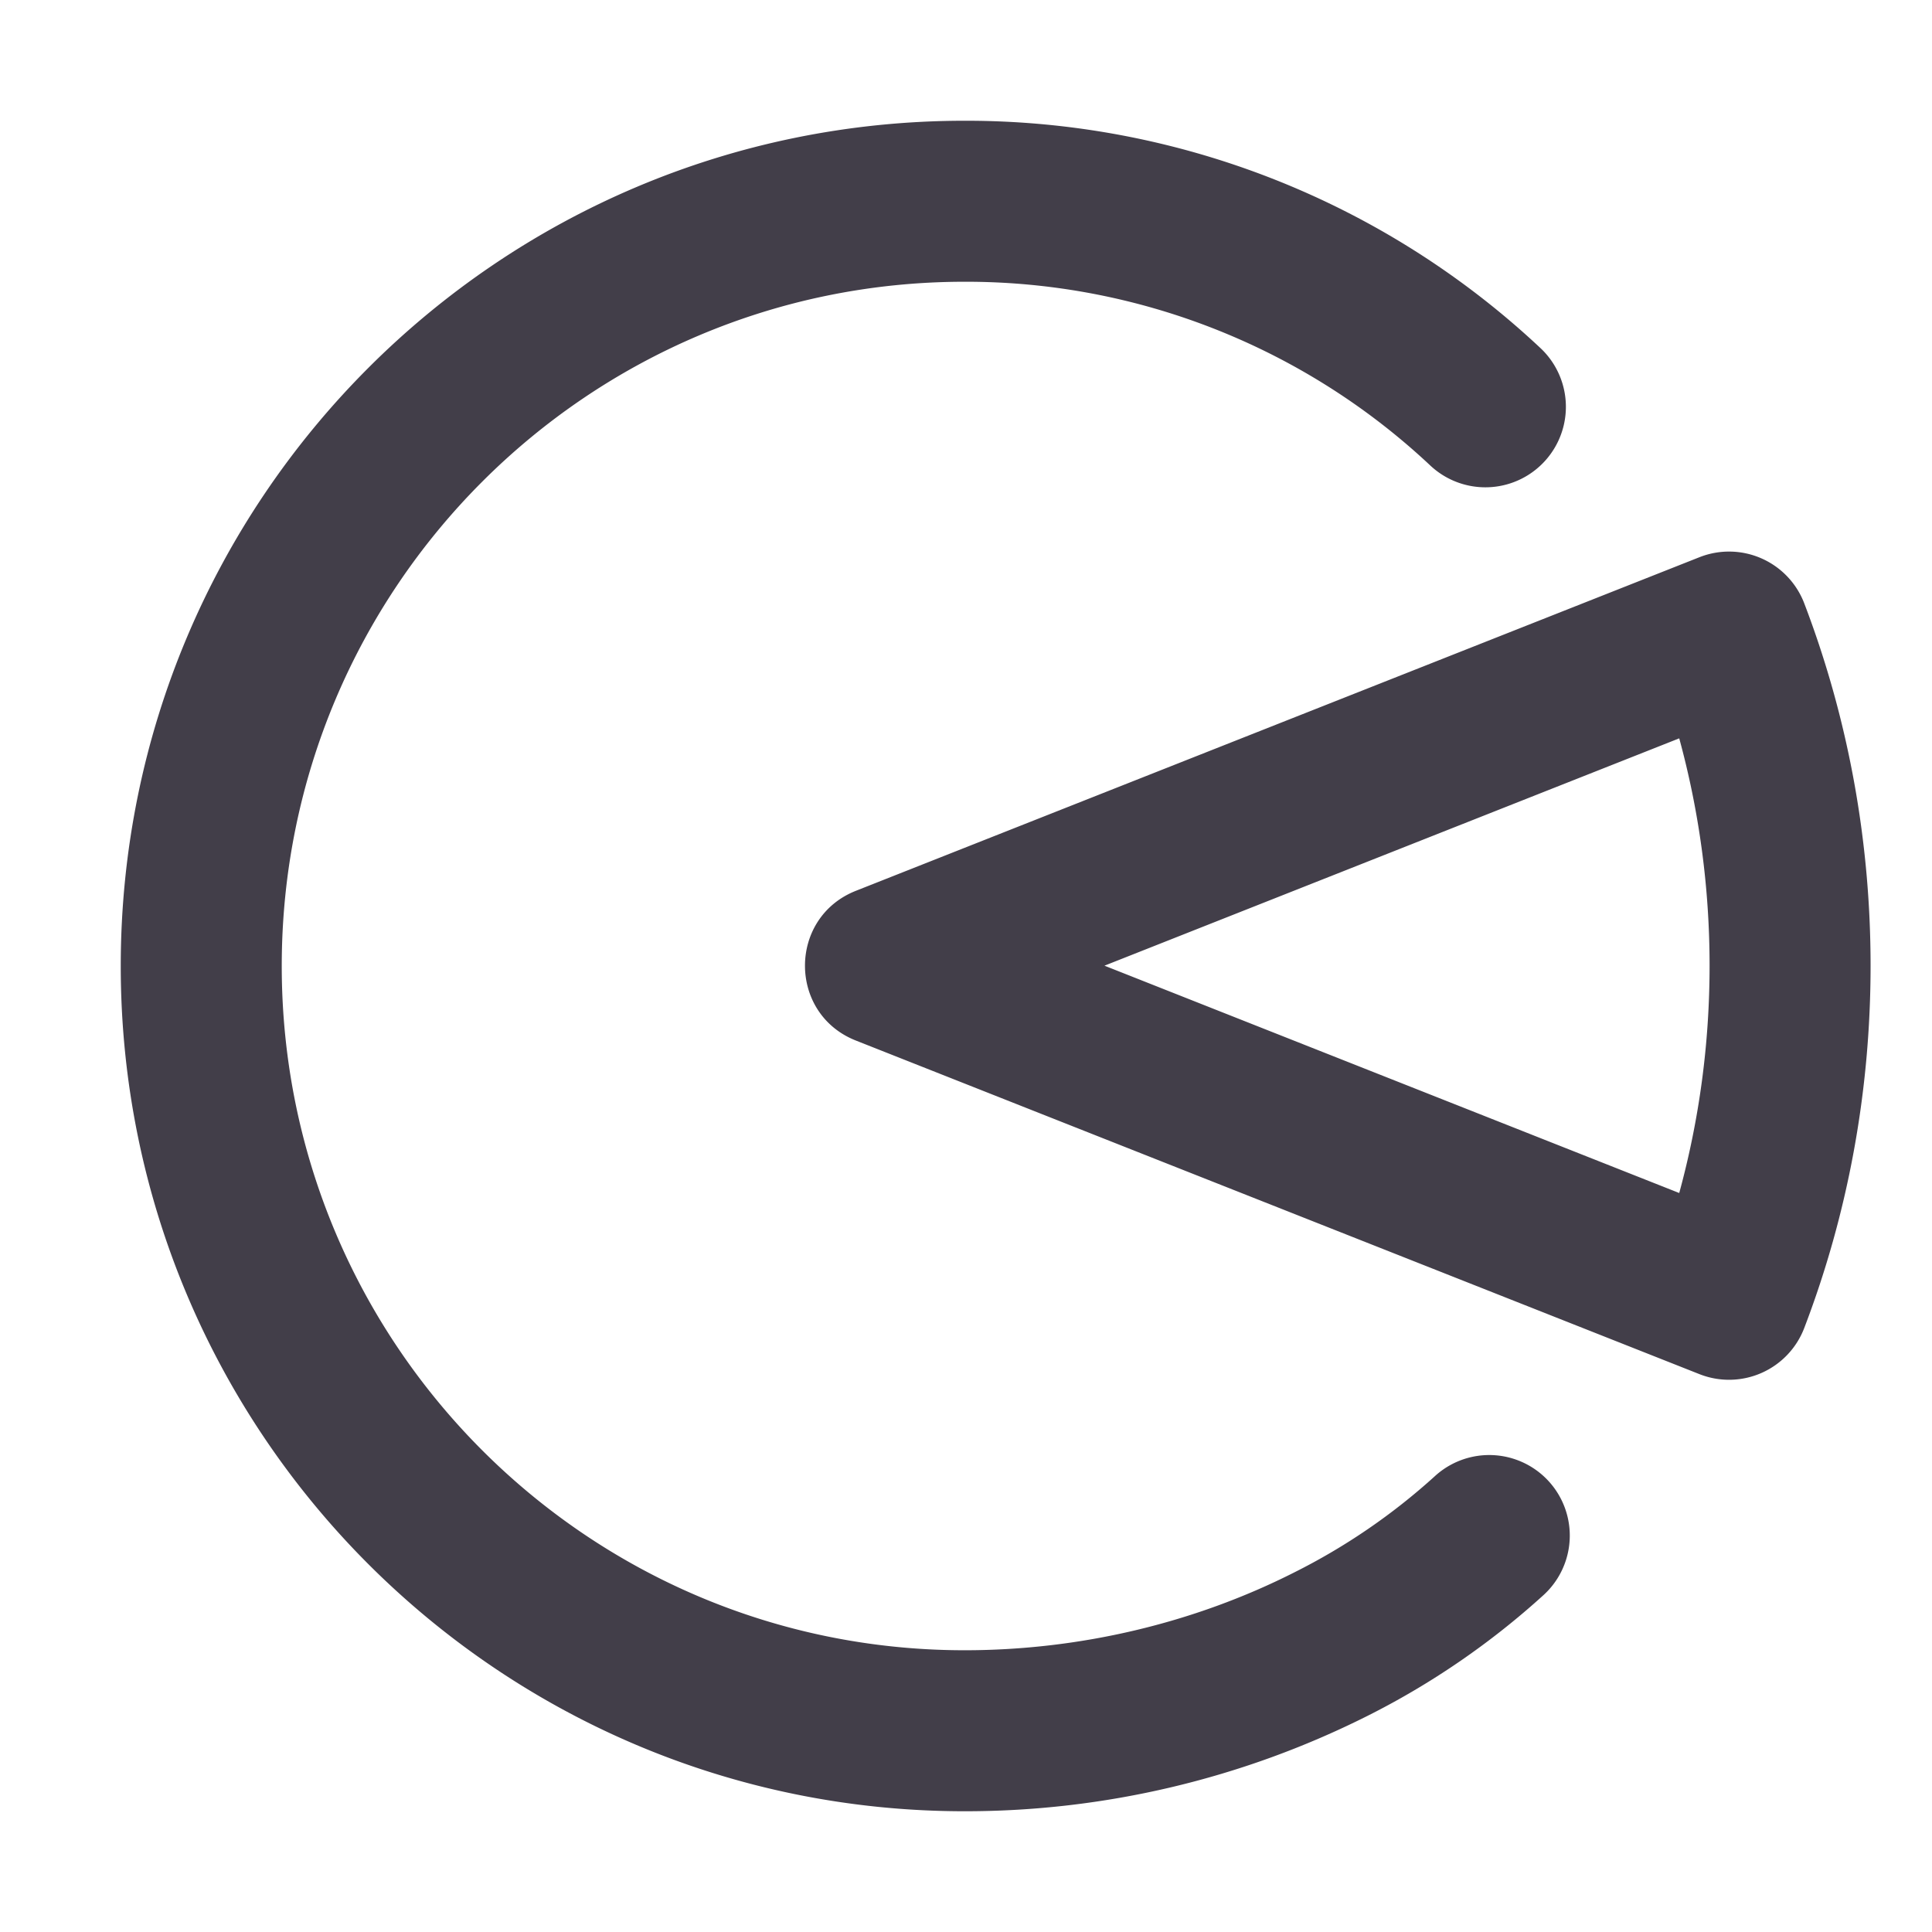 <svg xmlns:xlink="http://www.w3.org/1999/xlink" height="24" viewBox="0 0 24 24" fill="none" xmlns="http://www.w3.org/2000/svg" aria-hidden="true" width="24" ><path fill-rule="evenodd" clip-rule="evenodd" d="M11.983 1.5a10.426 10.426 0 017.152 2.823 1 1 0 01-1.366 1.461A8.426 8.426 0 0011.983 3.5C7.298 3.5 3.5 7.305 3.5 12s3.798 8.5 8.483 8.5c1.437 0 2.855-.34 4.091-.965a7.778 7.778 0 001.75-1.197 1 1 0 011.352 1.475 9.777 9.777 0 01-2.2 1.508 11.133 11.133 0 01-4.993 1.179C6.193 22.5 1.5 17.799 1.5 12S6.193 1.5 11.983 1.5zm9.128 5.422a1 1 0 011.302.573c.542 1.418.824 2.94.824 4.501 0 1.562-.282 3.084-.824 4.501a1 1 0 01-1.302.573l-10.479-4.144c-.843-.333-.843-1.526 0-1.86l10.479-4.144zm-.251 2.25l-7.14 2.824 7.14 2.824c.248-.907.377-1.855.377-2.824 0-.968-.129-1.917-.377-2.824z" fill="#423E49"></path></svg>